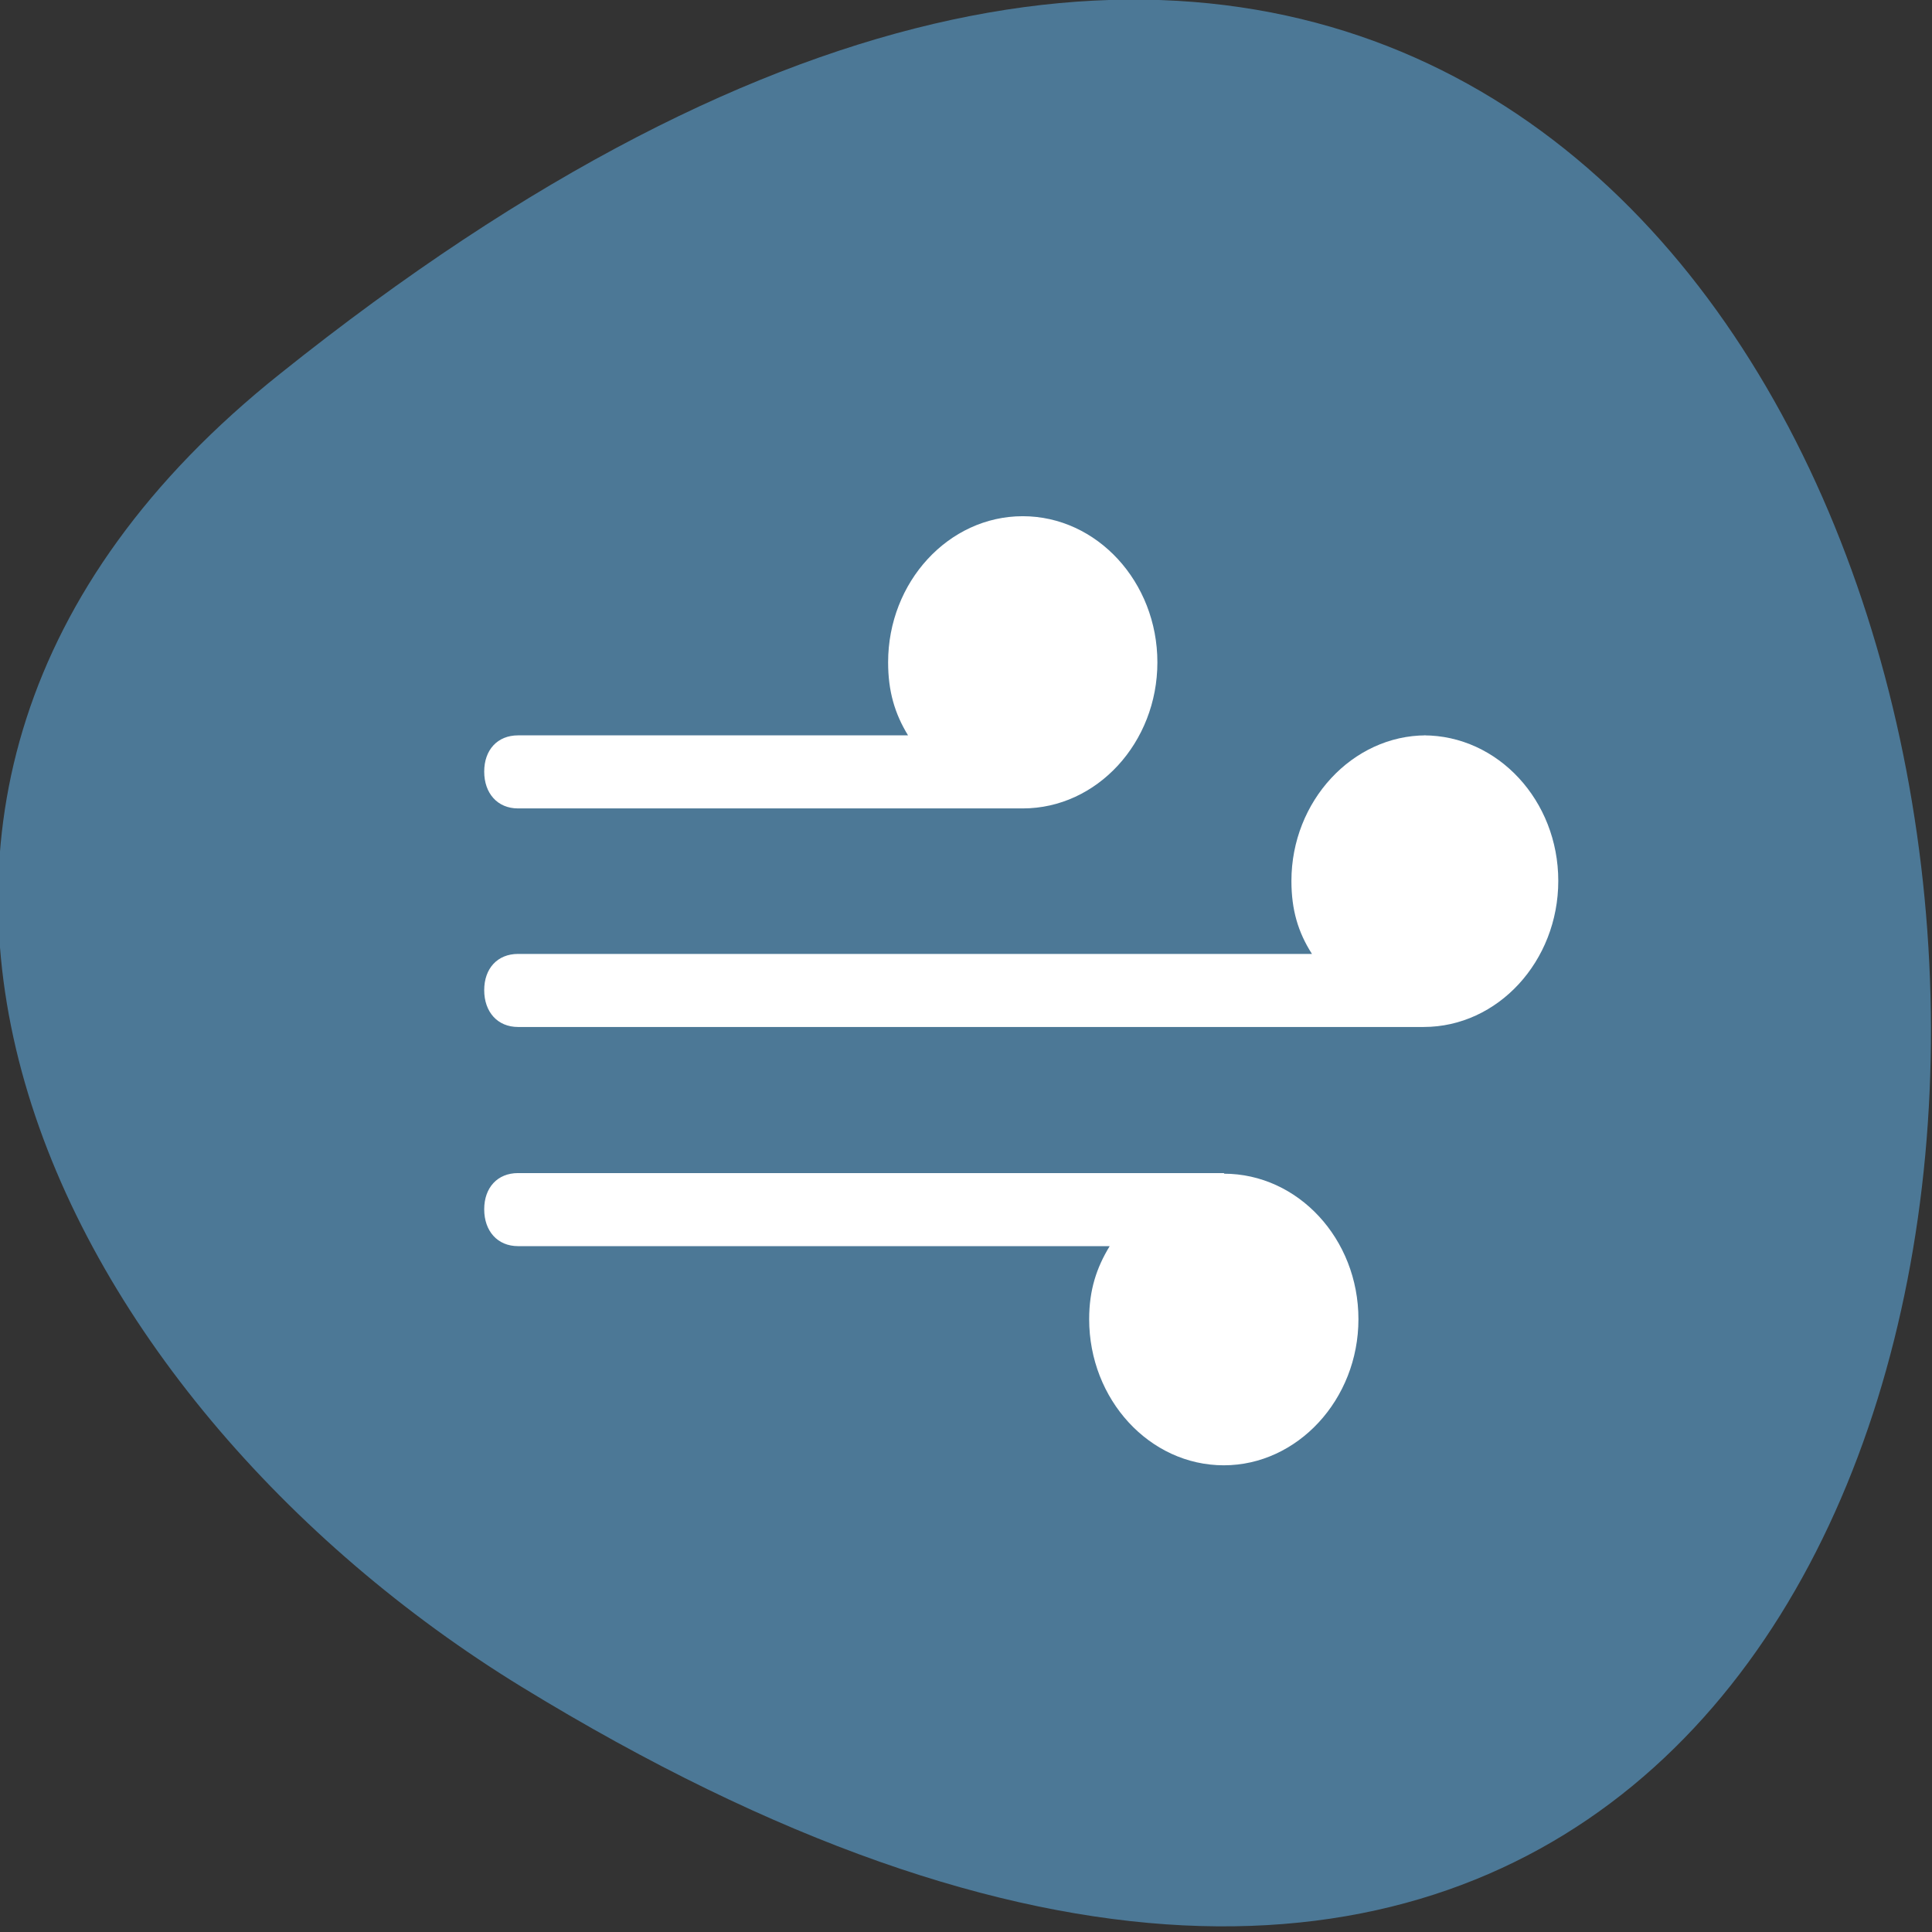 <svg xmlns="http://www.w3.org/2000/svg" viewBox="0 0 32 32"><rect x="0" y="0" width="32" height="32" fill="#333333" stroke="none"/><path d="m 4.64 6.19 c 33.3 -26.65 38 42.57 4 21.75 c -7.75 -4.75 -12.86 -14.69 -4 -21.75" style="fill:#4c7896"/><g style="fill:#fff"><path d="m 23.62 12.18 c -1.22 0 -2.23 1.09 -2.23 2.41 c 0 0.48 0.11 0.85 0.34 1.21 h -13.15 c -0.34 0 -0.56 0.24 -0.56 0.6 c 0 0.36 0.22 0.61 0.56 0.61 h 15 c 1.23 0 2.23 -1.09 2.23 -2.42 c 0 -1.33 -1 -2.41 -2.23 -2.41"/><path d="m 20.28 19.43 h -11.7 c -0.34 0 -0.56 0.24 -0.56 0.6 c 0 0.36 0.22 0.61 0.56 0.61 h 9.8 c -0.22 0.36 -0.34 0.73 -0.34 1.21 c 0 1.33 1 2.42 2.23 2.42 c 1.22 0 2.23 -1.09 2.23 -2.42 c 0 -1.33 -1 -2.41 -2.23 -2.41"/><path d="m 8.58 13.39 h 8.36 c 1.23 0 2.23 -1.09 2.23 -2.42 c 0 -1.33 -1 -2.42 -2.23 -2.42 c -1.23 0 -2.23 1.09 -2.23 2.42 c 0 0.48 0.11 0.85 0.33 1.21 h -6.46 c -0.34 0 -0.56 0.24 -0.56 0.6 c 0 0.36 0.22 0.61 0.56 0.61"/></g></svg>